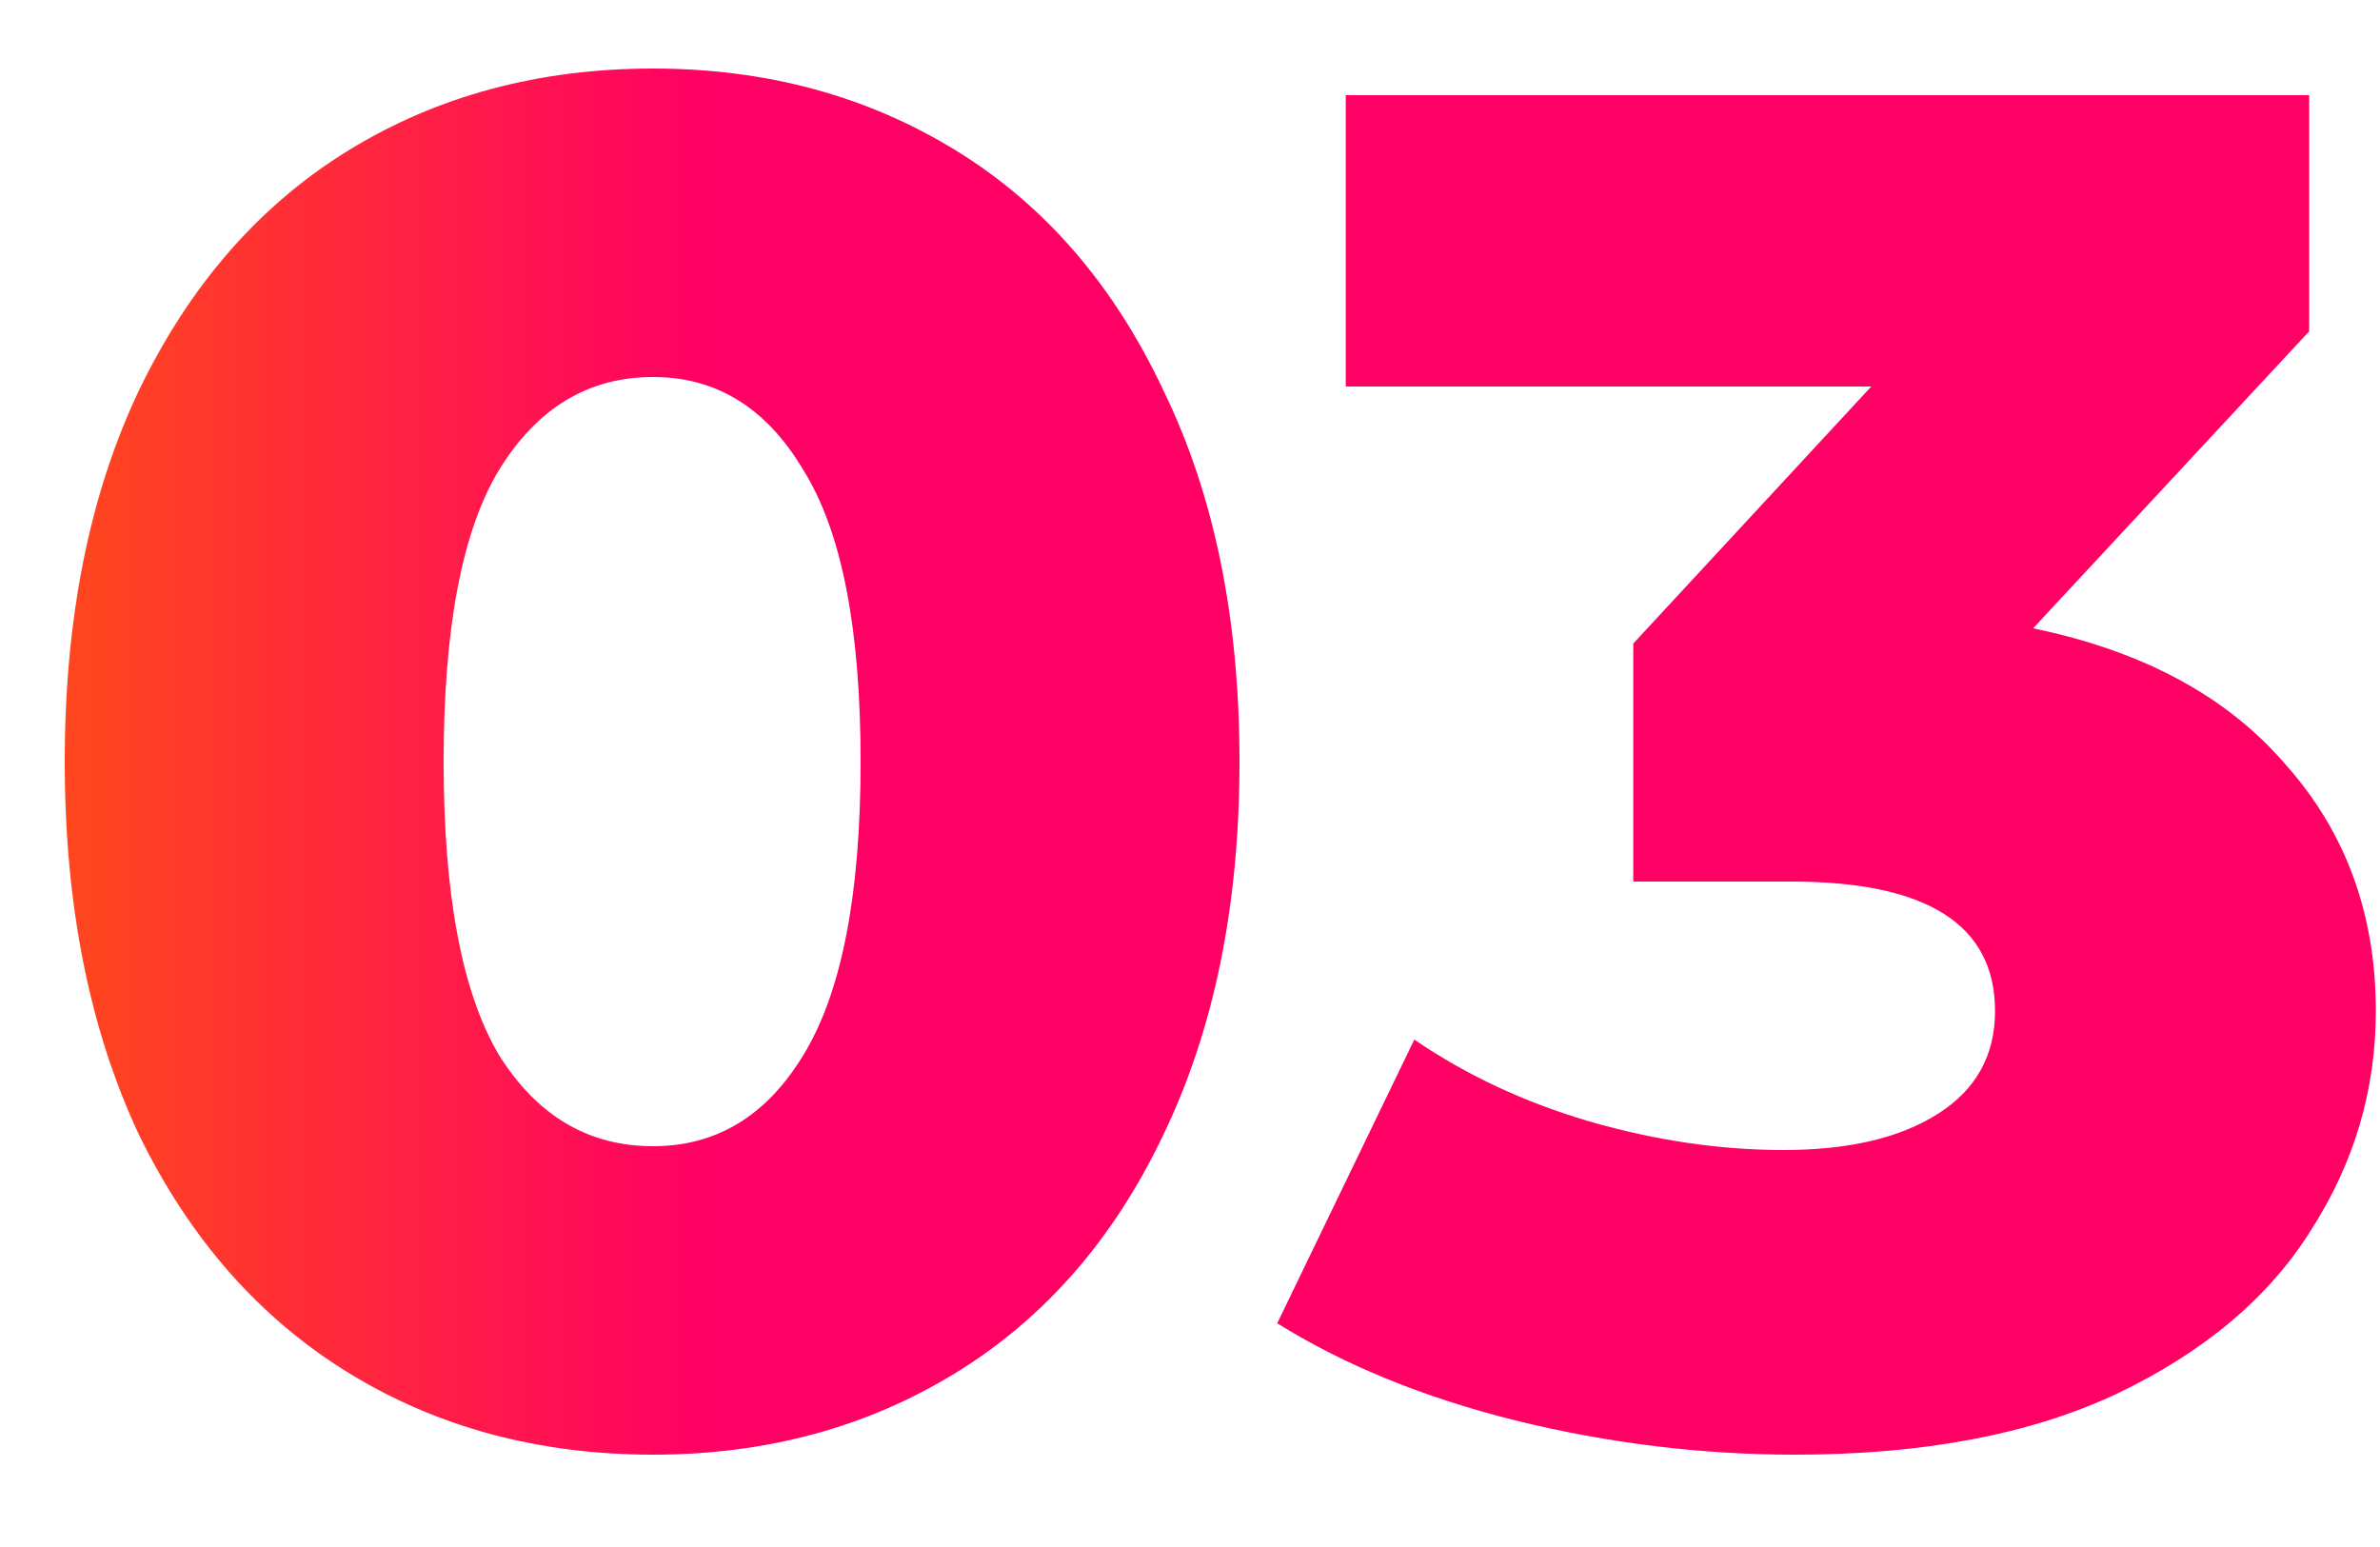 <svg width="20" height="13" viewBox="0 0 20 13" fill="none" xmlns="http://www.w3.org/2000/svg">
<path d="M5.488 12.224C4.528 12.224 3.675 11.995 2.928 11.536C2.181 11.077 1.595 10.411 1.168 9.536C0.752 8.651 0.544 7.605 0.544 6.4C0.544 5.195 0.752 4.155 1.168 3.28C1.595 2.395 2.181 1.723 2.928 1.264C3.675 0.805 4.528 0.576 5.488 0.576C6.437 0.576 7.285 0.805 8.032 1.264C8.779 1.723 9.36 2.395 9.776 3.28C10.203 4.155 10.416 5.195 10.416 6.4C10.416 7.605 10.203 8.651 9.776 9.536C9.36 10.411 8.779 11.077 8.032 11.536C7.285 11.995 6.437 12.224 5.488 12.224ZM5.488 9.632C6.021 9.632 6.443 9.376 6.752 8.864C7.072 8.341 7.232 7.52 7.232 6.4C7.232 5.28 7.072 4.464 6.752 3.952C6.443 3.429 6.021 3.168 5.488 3.168C4.944 3.168 4.512 3.429 4.192 3.952C3.883 4.464 3.728 5.28 3.728 6.4C3.728 7.52 3.883 8.341 4.192 8.864C4.512 9.376 4.944 9.632 5.488 9.632ZM17.085 5.28C18.013 5.472 18.722 5.856 19.213 6.432C19.714 6.997 19.965 7.685 19.965 8.496C19.965 9.157 19.784 9.771 19.421 10.336C19.069 10.901 18.525 11.36 17.789 11.712C17.064 12.053 16.162 12.224 15.085 12.224C14.296 12.224 13.511 12.128 12.733 11.936C11.965 11.744 11.298 11.472 10.733 11.12L11.885 8.736C12.322 9.035 12.813 9.264 13.357 9.424C13.912 9.584 14.456 9.664 14.989 9.664C15.533 9.664 15.965 9.563 16.285 9.36C16.605 9.157 16.765 8.869 16.765 8.496C16.765 7.771 16.194 7.408 15.053 7.408H13.725V5.408L15.725 3.248H11.309V0.8H19.405V2.784L17.085 5.28Z" fill="url(#paint0_linear)"/>
<defs>
<linearGradient id="paint0_linear" x1="-1.675" y1="4.971" x2="5.952" y2="4.971" gradientUnits="userSpaceOnUse">
<stop stop-color="#FF6400"/>
<stop offset="0" stop-color="#FF6400"/>
<stop offset="1" stop-color="#FF0064"/>
</linearGradient>
</defs>
</svg>
